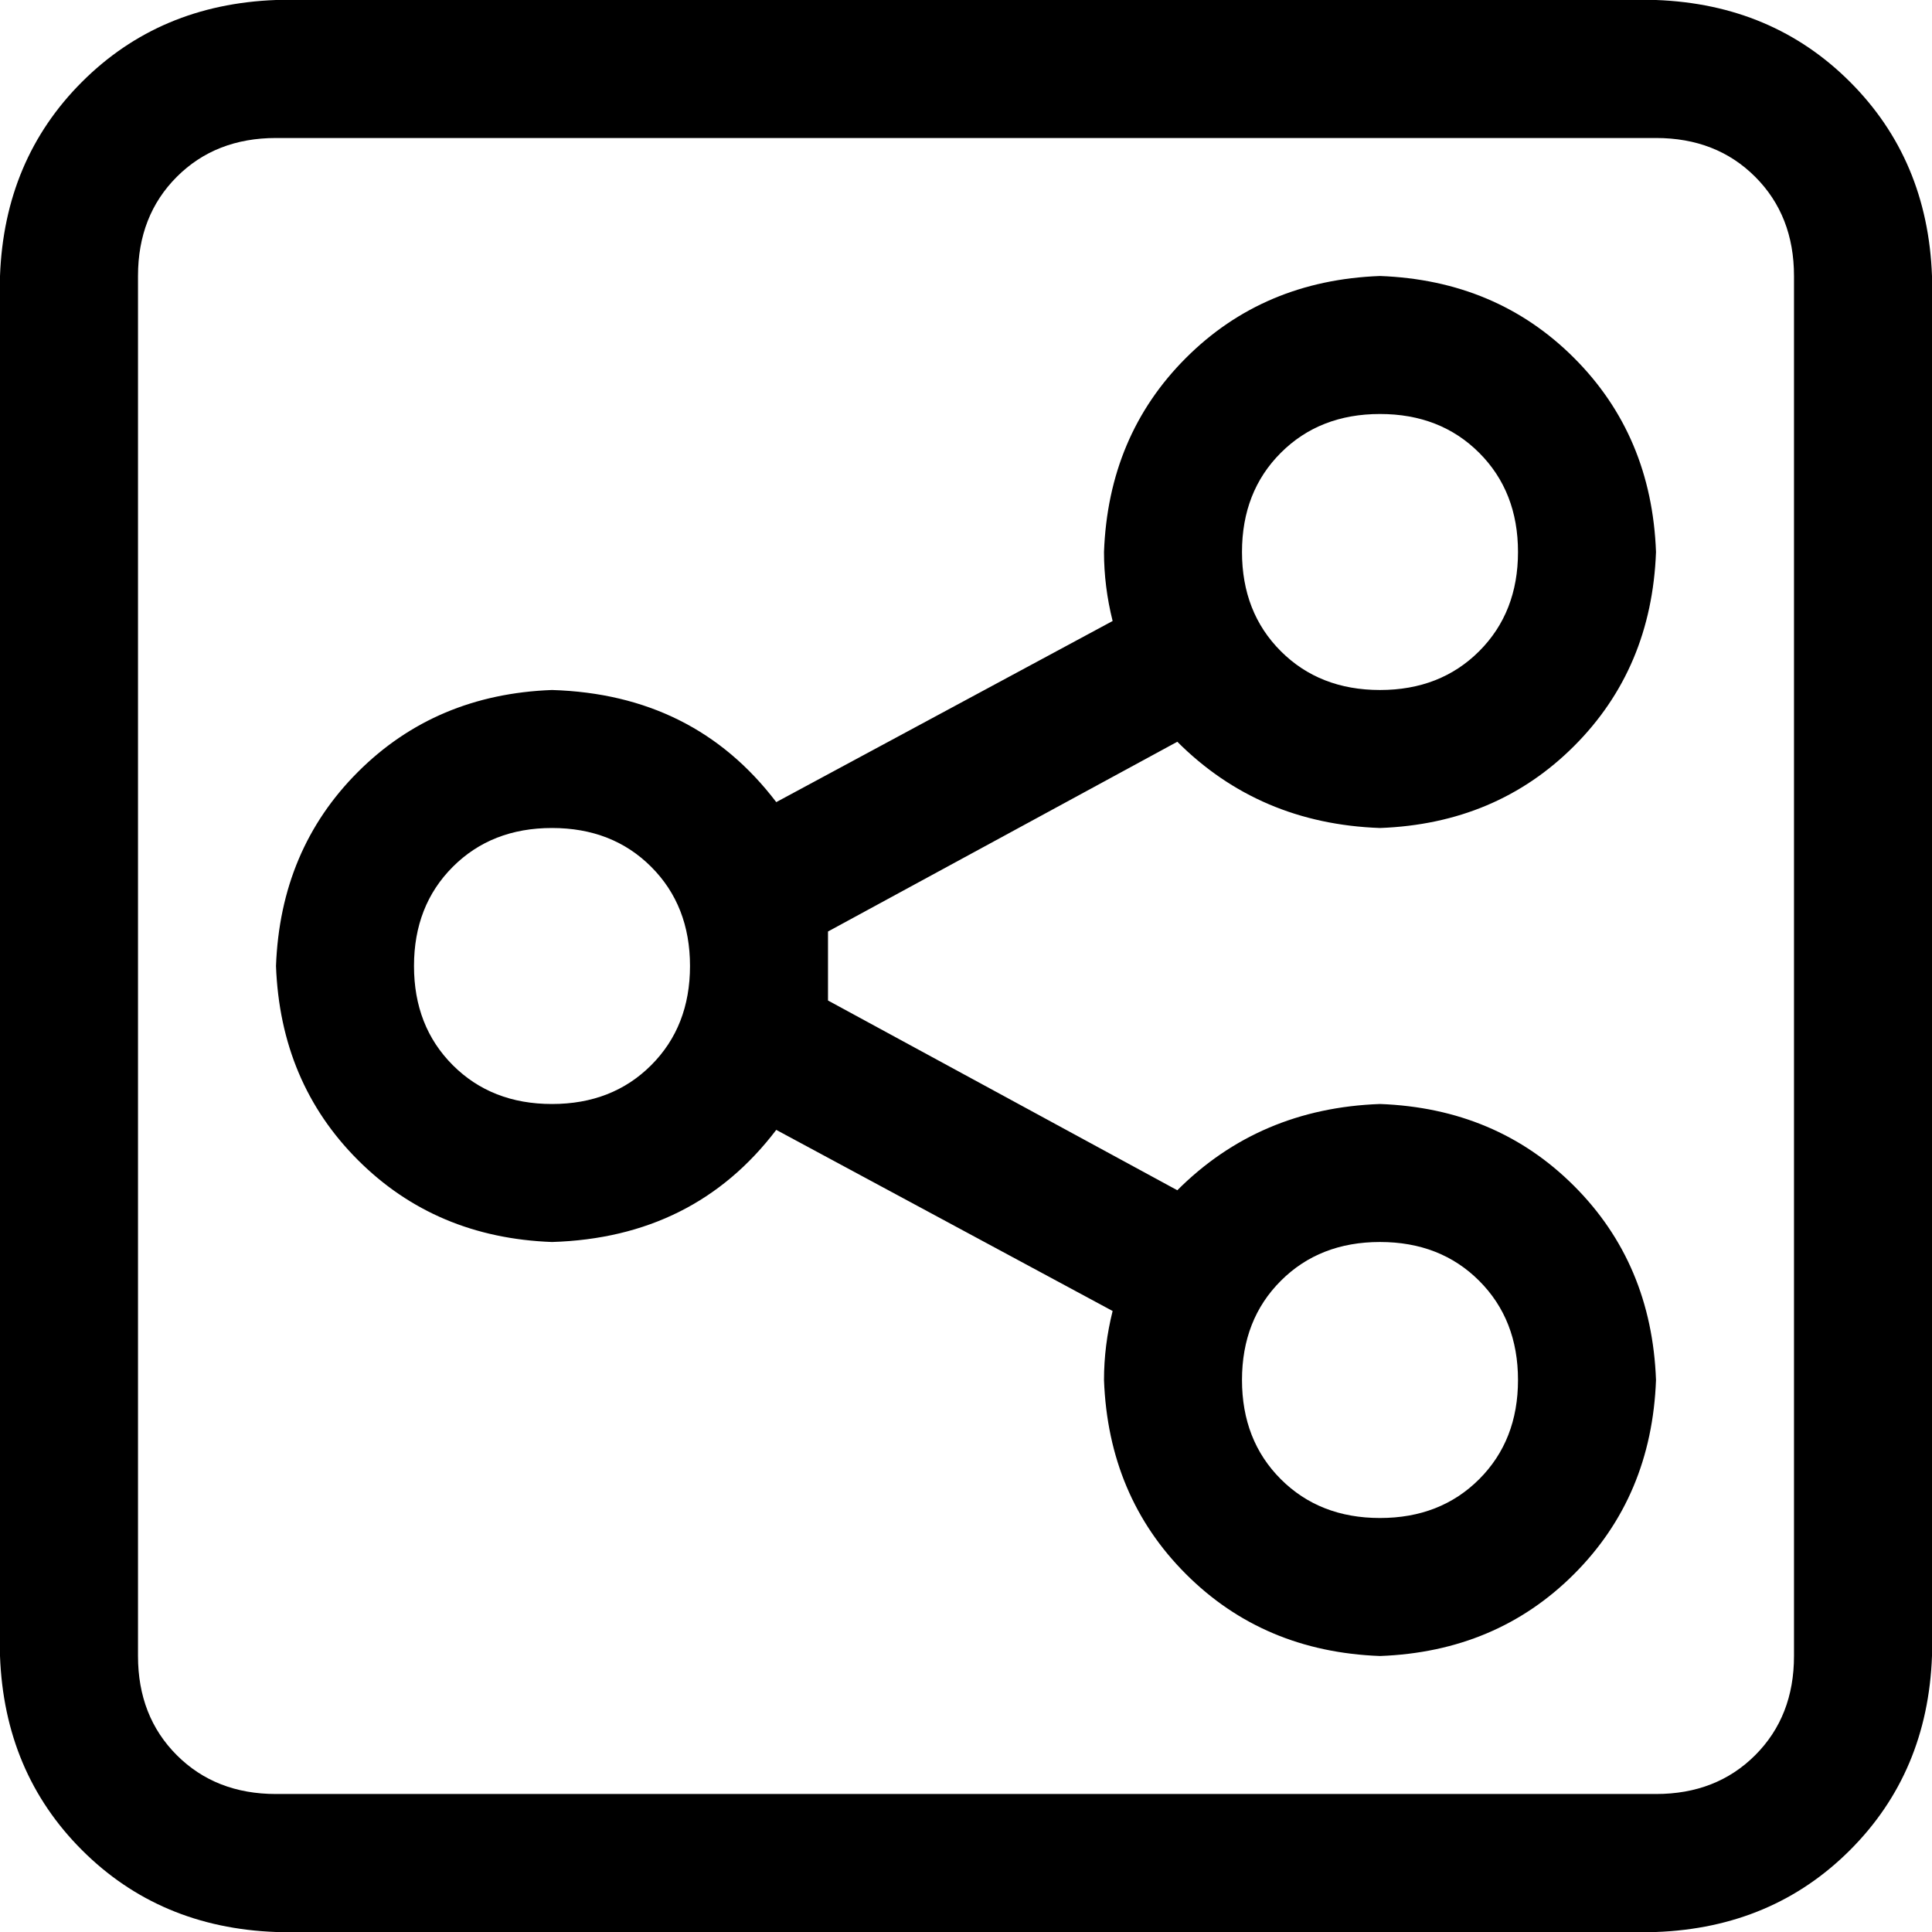 <svg xmlns="http://www.w3.org/2000/svg" viewBox="0 0 448 448">
  <path d="M 64 32 Q 50 32 41 41 L 41 41 L 41 41 Q 32 50 32 64 L 32 384 L 32 384 Q 32 398 41 407 Q 50 416 64 416 L 384 416 L 384 416 Q 398 416 407 407 Q 416 398 416 384 L 416 64 L 416 64 Q 416 50 407 41 Q 398 32 384 32 L 64 32 L 64 32 Z M 0 64 Q 1 37 19 19 L 19 19 L 19 19 Q 37 1 64 0 L 384 0 L 384 0 Q 411 1 429 19 Q 447 37 448 64 L 448 384 L 448 384 Q 447 411 429 429 Q 411 447 384 448 L 64 448 L 64 448 Q 37 447 19 429 Q 1 411 0 384 L 0 64 L 0 64 Z M 320 160 Q 334 160 343 151 L 343 151 L 343 151 Q 352 142 352 128 Q 352 114 343 105 Q 334 96 320 96 Q 306 96 297 105 Q 288 114 288 128 Q 288 142 297 151 Q 306 160 320 160 L 320 160 Z M 320 192 Q 292 191 273 172 L 192 216 L 192 216 Q 192 220 192 224 Q 192 228 192 232 L 273 276 L 273 276 Q 292 257 320 256 Q 347 257 365 275 Q 383 293 384 320 Q 383 347 365 365 Q 347 383 320 384 Q 293 383 275 365 Q 257 347 256 320 Q 256 312 258 304 L 180 262 L 180 262 Q 161 287 128 288 Q 101 287 83 269 Q 65 251 64 224 Q 65 197 83 179 Q 101 161 128 160 Q 161 161 180 186 L 258 144 L 258 144 Q 256 136 256 128 Q 257 101 275 83 Q 293 65 320 64 Q 347 65 365 83 Q 383 101 384 128 Q 383 155 365 173 Q 347 191 320 192 L 320 192 Z M 320 352 Q 334 352 343 343 L 343 343 L 343 343 Q 352 334 352 320 Q 352 306 343 297 Q 334 288 320 288 Q 306 288 297 297 Q 288 306 288 320 Q 288 334 297 343 Q 306 352 320 352 L 320 352 Z M 160 224 Q 160 210 151 201 L 151 201 L 151 201 Q 142 192 128 192 Q 114 192 105 201 Q 96 210 96 224 Q 96 238 105 247 Q 114 256 128 256 Q 142 256 151 247 Q 160 238 160 224 L 160 224 Z" />
</svg>